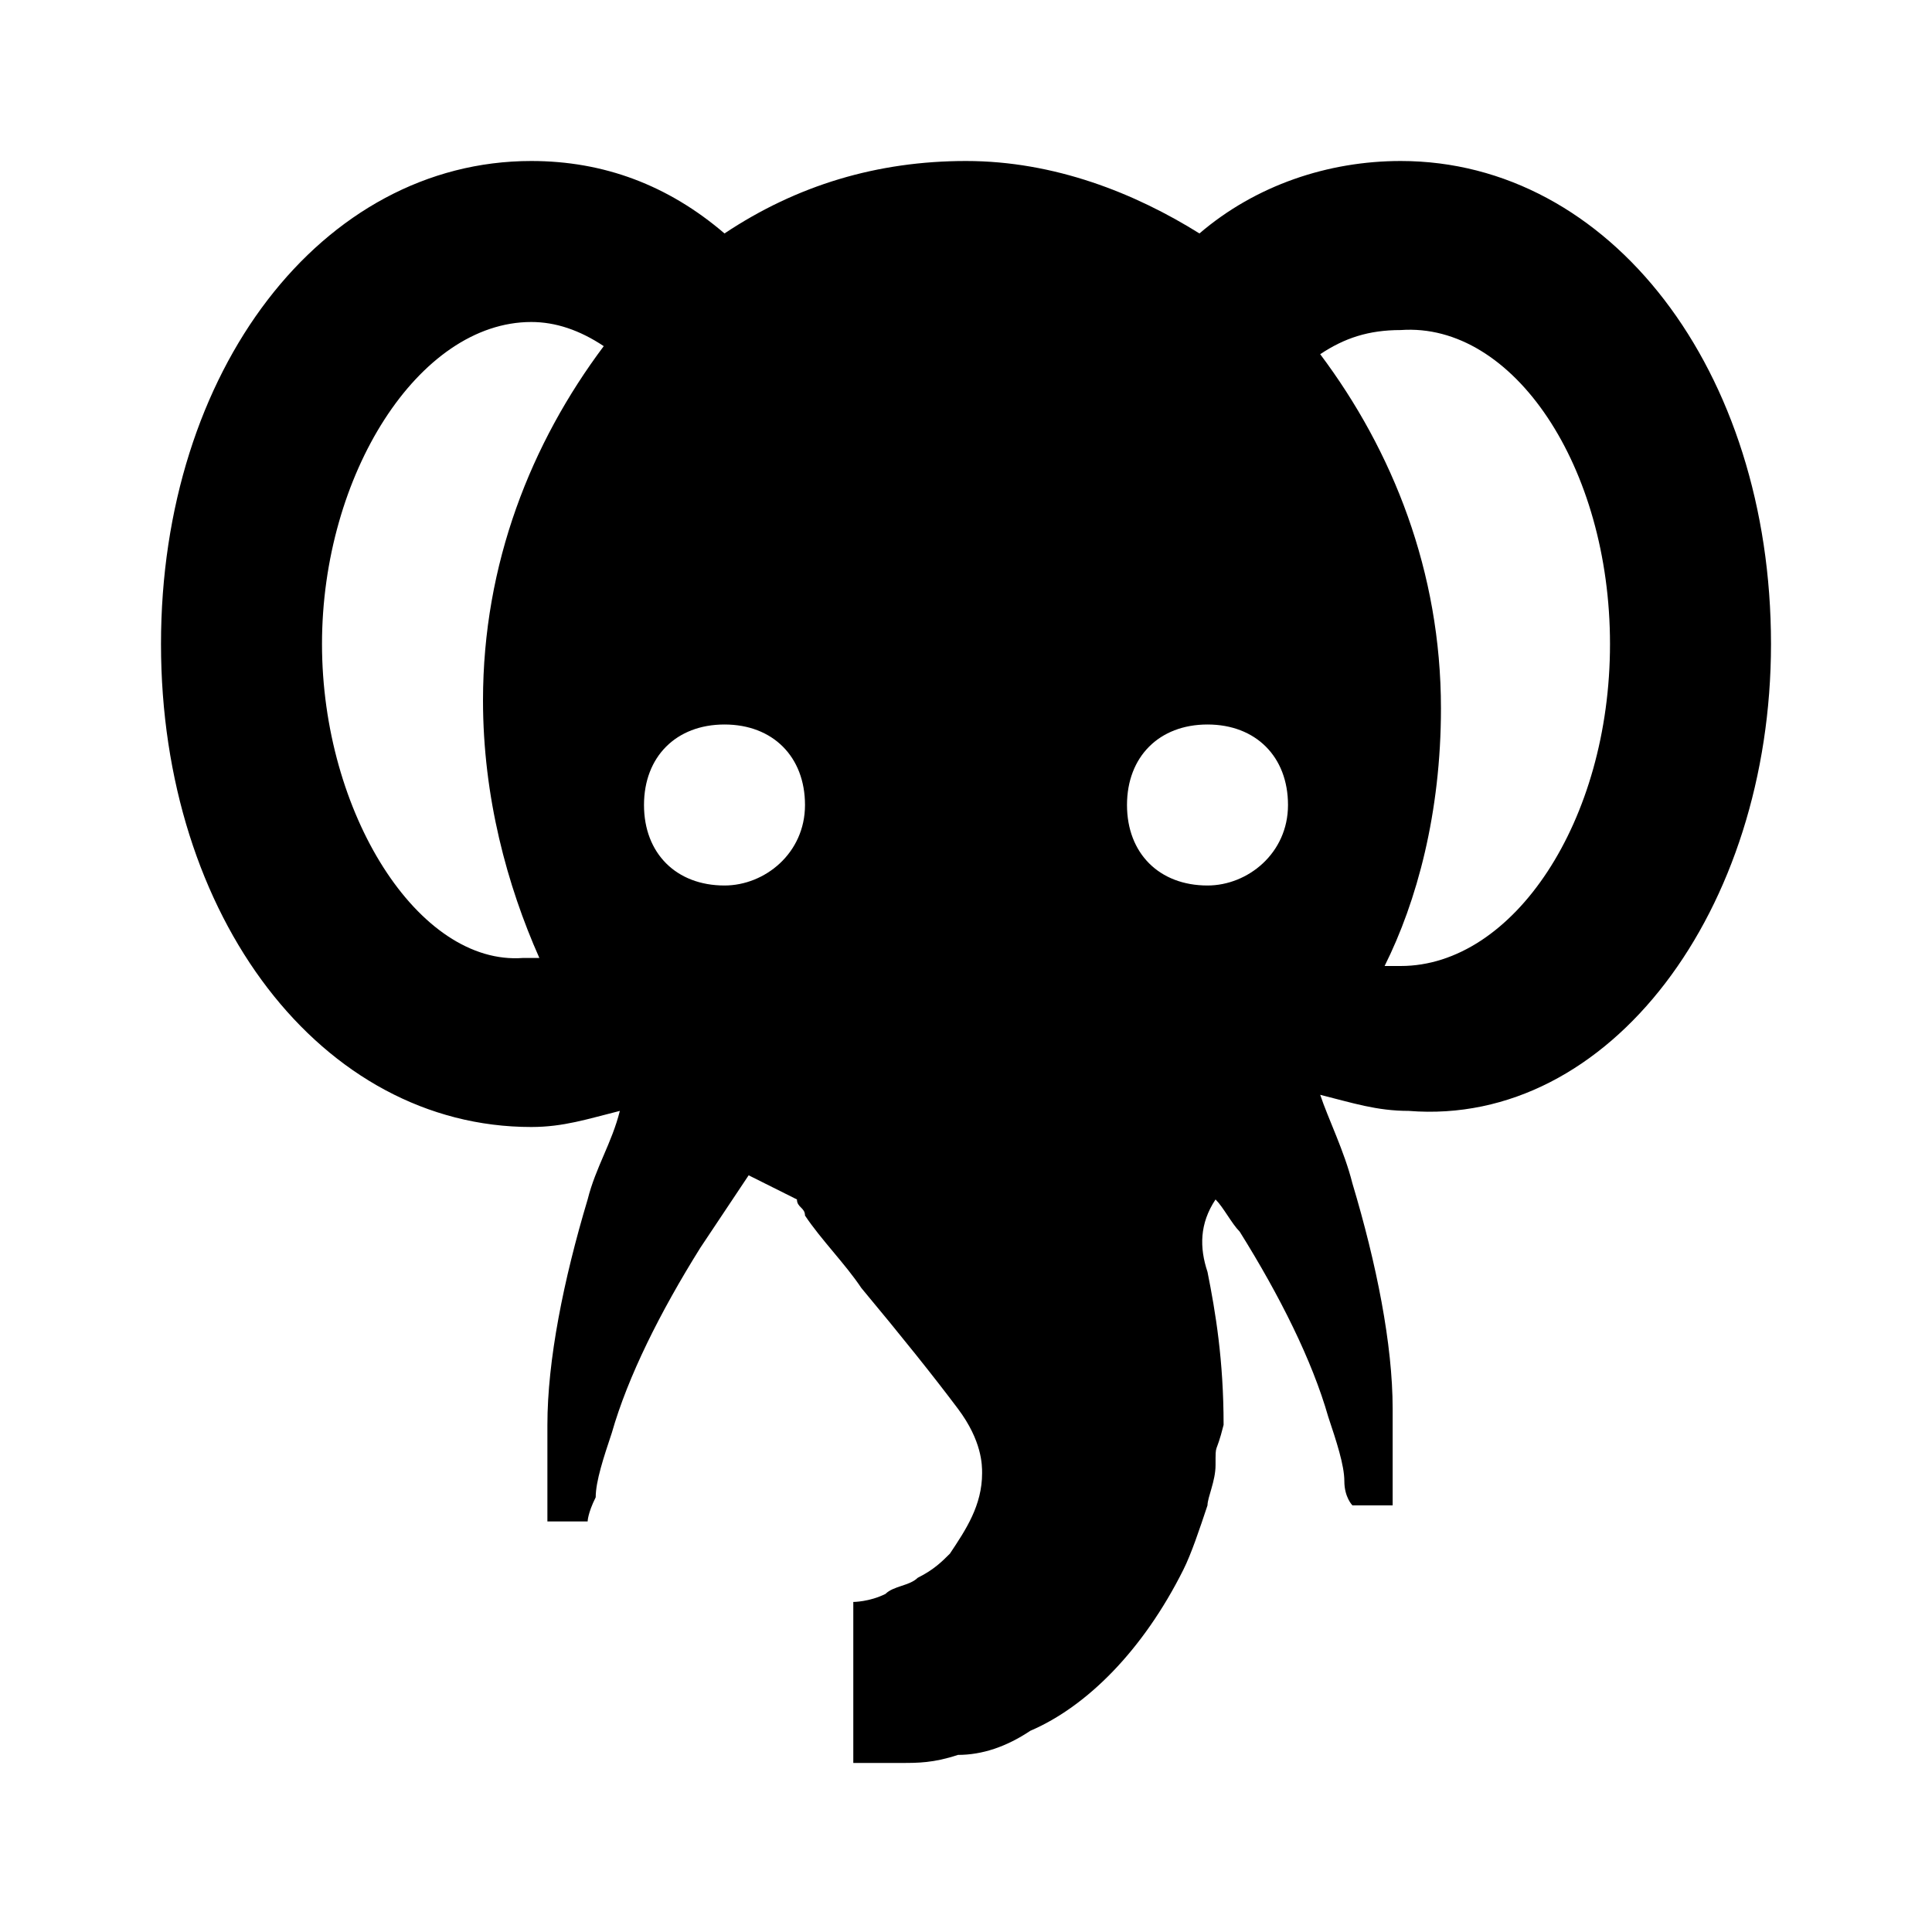 <?xml version="1.0" encoding="utf-8"?>
<!-- Generator: Adobe Illustrator 18.0.0, SVG Export Plug-In . SVG Version: 6.00 Build 0)  -->
<!DOCTYPE svg PUBLIC "-//W3C//DTD SVG 1.1//EN" "http://www.w3.org/Graphics/SVG/1.1/DTD/svg11.dtd">
<svg version="1.1" id="Layer_1" xmlns="http://www.w3.org/2000/svg" xmlns:xlink="http://www.w3.org/1999/xlink" x="0px" y="0px"
	 viewBox="0 0 24 24" enable-background="new 0 0 24 24" xml:space="preserve">
<path d="M17.4,2c-0.9,0-1.8,0.3-2.5,0.9C14.1,2.4,13.1,2,12,2c-1.1,0-2.1,0.3-3,0.9C8.3,2.3,7.5,2,6.6,2C4,2,2,4.6,2,8
	c0,3.4,2,6,4.6,6c0.4,0,0.7-0.1,1.1-0.2c-0.1,0.4-0.3,0.7-0.4,1.1c-0.3,1-0.5,2-0.5,2.8c0,0.4,0,0.7,0,0.9c0,0.2,0,0.3,0,0.3l0.5,0
	c0,0,0-0.1,0.1-0.3c0-0.2,0.1-0.5,0.2-0.8c0.2-0.7,0.6-1.5,1.1-2.3c0.2-0.3,0.4-0.6,0.6-0.9c0.2,0.1,0.4,0.2,0.6,0.3
	c0,0.1,0.1,0.1,0.1,0.2c0.2,0.3,0.5,0.6,0.7,0.9c0.5,0.6,0.9,1.1,1.2,1.5c0.3,0.4,0.3,0.7,0.3,0.8c0,0.4-0.2,0.7-0.4,1
	c-0.1,0.1-0.2,0.2-0.4,0.3c-0.1,0.1-0.3,0.1-0.4,0.2c-0.2,0.1-0.4,0.1-0.4,0.1v2c0,0,0.2,0,0.6,0c0.2,0,0.4,0,0.7-0.1
	c0.3,0,0.6-0.1,0.9-0.3c0.7-0.3,1.4-1,1.9-2c0.1-0.2,0.2-0.5,0.3-0.8c0-0.1,0.1-0.3,0.1-0.5c0-0.3,0-0.1,0.1-0.5
	c0-0.8-0.1-1.4-0.2-1.9c-0.1-0.3-0.1-0.6,0.1-0.9c0.1,0.1,0.2,0.3,0.3,0.4c0.5,0.8,0.9,1.6,1.1,2.3c0.1,0.3,0.2,0.6,0.2,0.8
	c0,0.2,0.1,0.3,0.1,0.3l0.5,0c0,0,0-0.1,0-0.3c0-0.2,0-0.5,0-0.9c0-0.8-0.2-1.8-0.5-2.8c-0.1-0.4-0.3-0.8-0.4-1.1
	c0.4,0.1,0.7,0.2,1.1,0.2C20,14,22,11.3,22,8C22,4.6,20,2,17.4,2z M6.7,11.9c-0.1,0-0.1,0-0.2,0C5.2,12,4,10.1,4,8s1.2-4,2.6-4
	c0.3,0,0.6,0.1,0.9,0.3C6.6,5.5,6,7,6,8.7C6,9.9,6.3,11,6.7,11.9z M9,11c-0.6,0-1-0.4-1-1c0-0.6,0.4-1,1-1s1,0.4,1,1
	C10,10.6,9.5,11,9,11z M15,11c-0.6,0-1-0.4-1-1c0-0.6,0.4-1,1-1c0.6,0,1,0.4,1,1C16,10.6,15.5,11,15,11z M17.4,12
	c-0.1,0-0.1,0-0.2,0c0.4-0.8,0.7-1.9,0.7-3.2c0-1.7-0.6-3.2-1.5-4.4c0.3-0.2,0.6-0.3,1-0.3C18.8,4,20,5.8,20,8S18.8,12,17.4,12z"/>
</svg>
